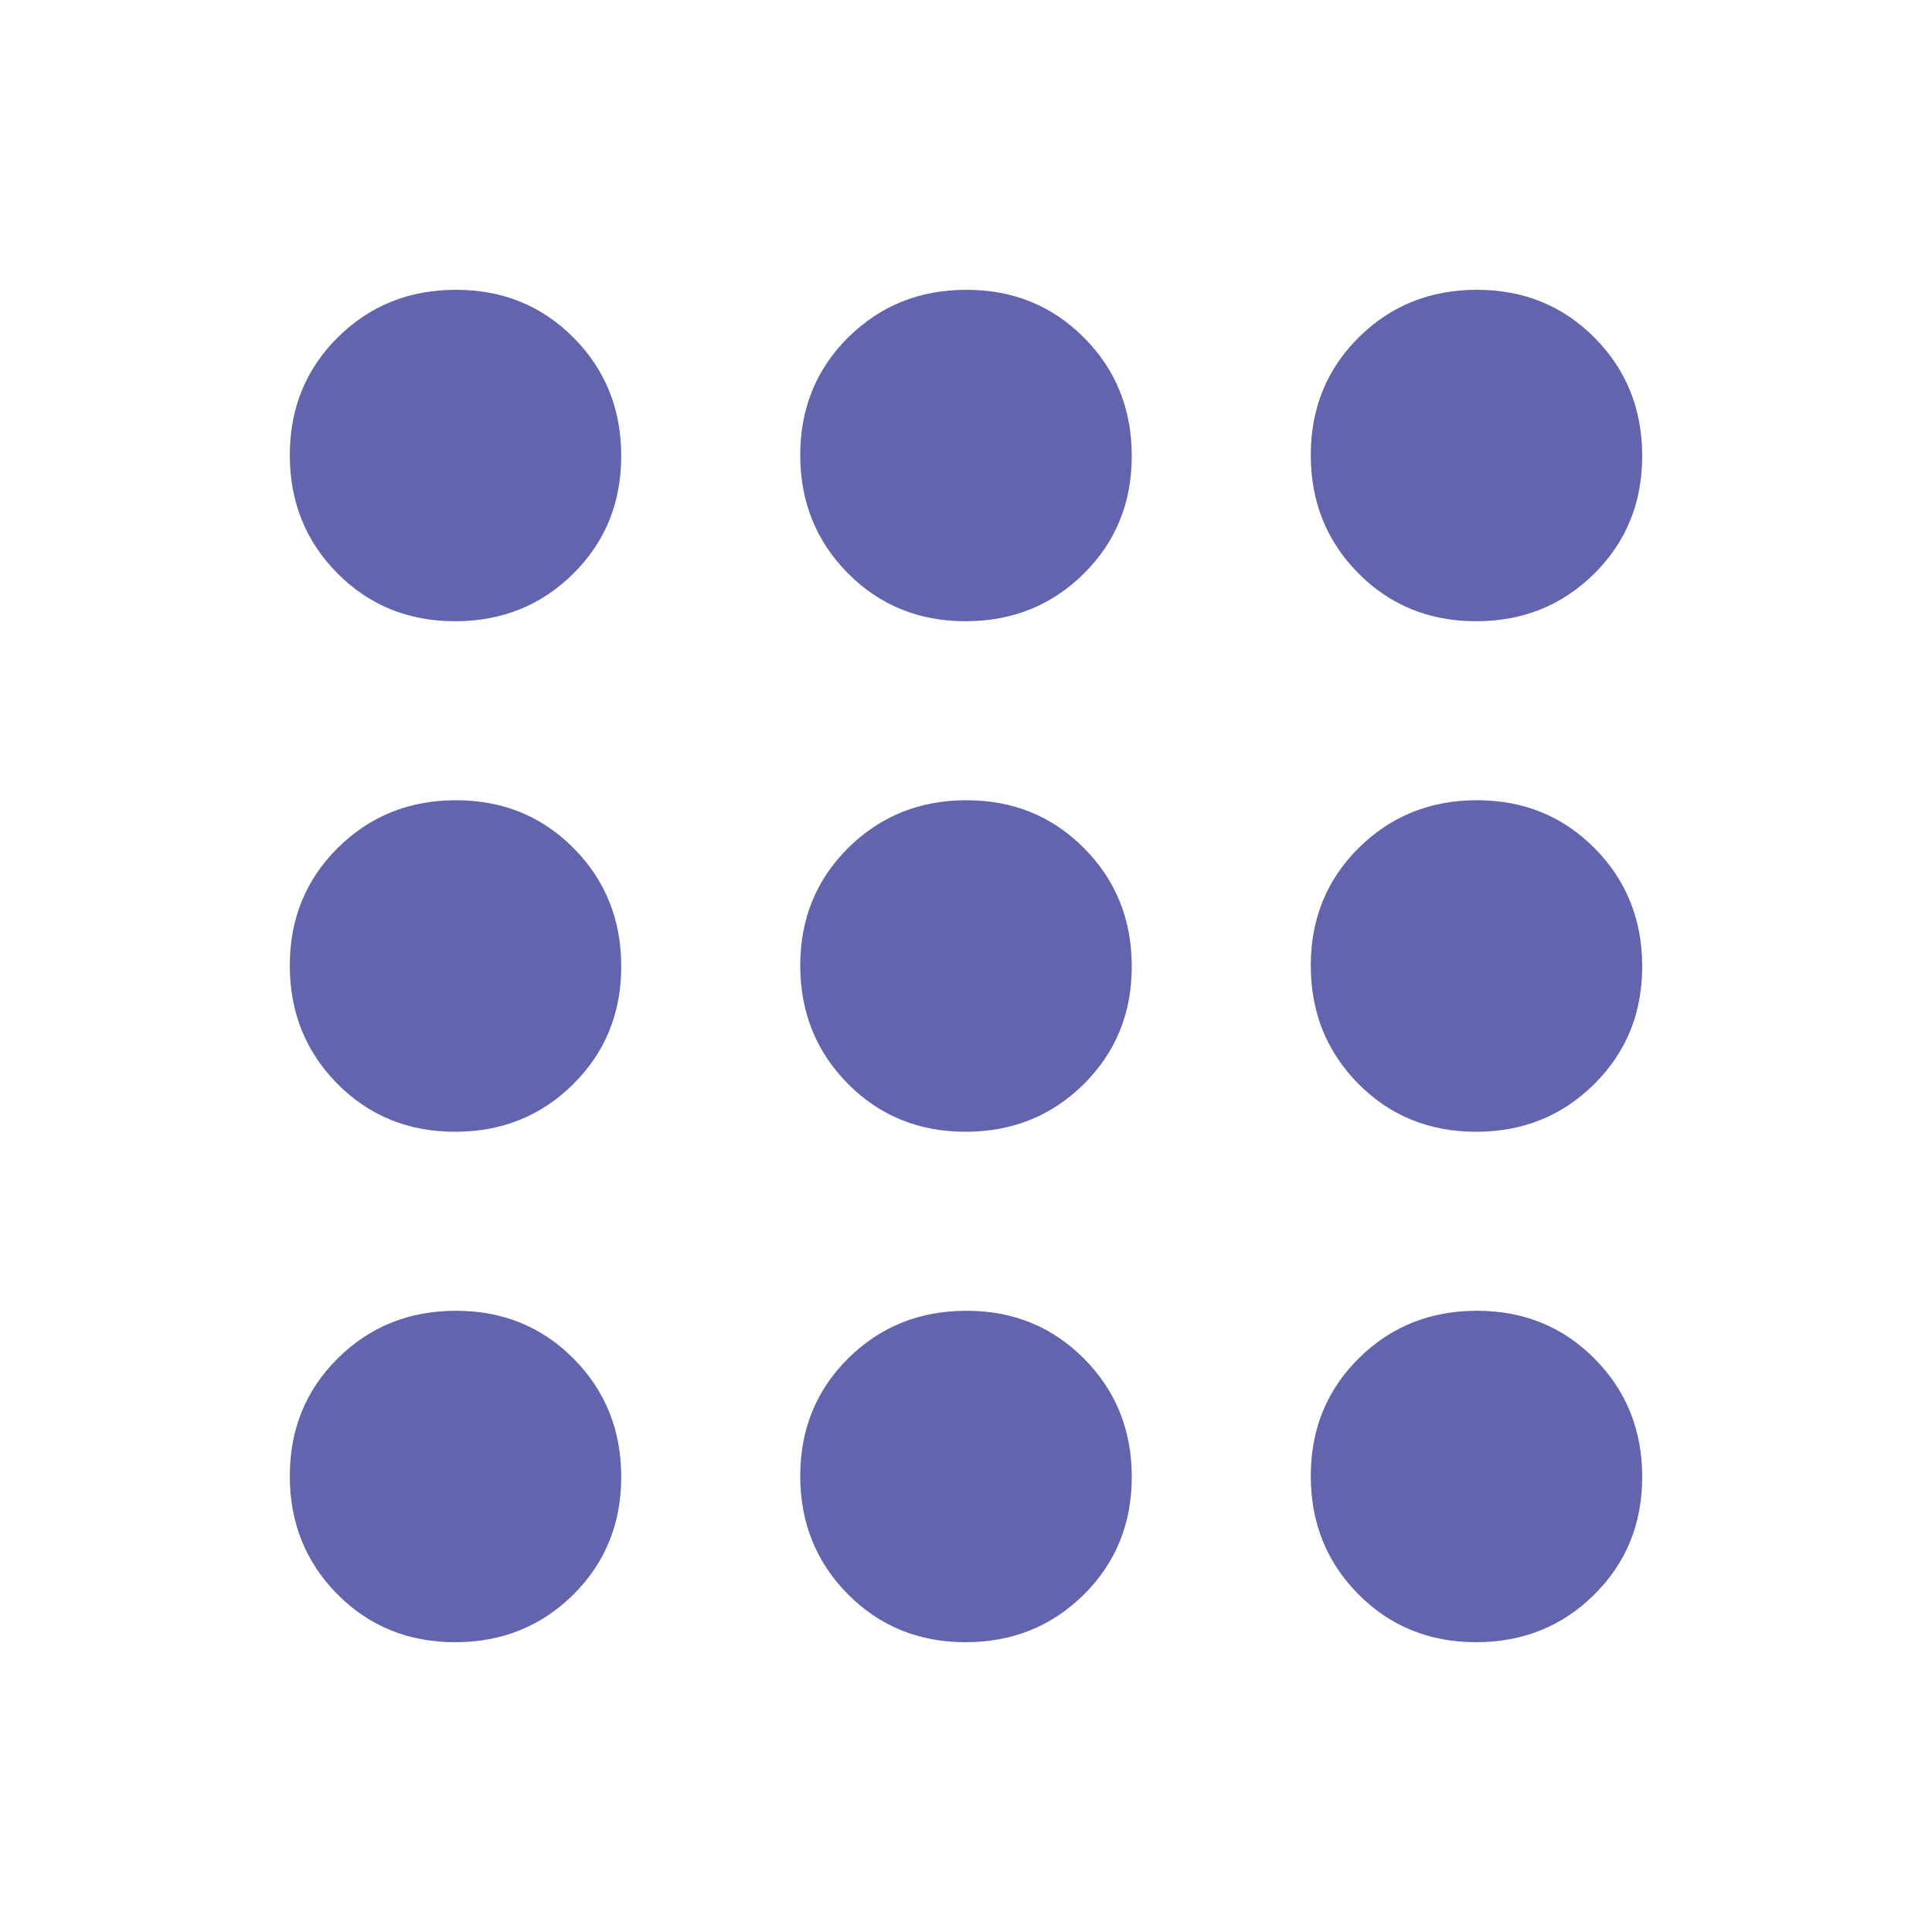 <svg viewBox="0 0 20 20" fill="none" xmlns="http://www.w3.org/2000/svg">
<path d="M4.711 17C4.226 17 3.82 16.834 3.492 16.503C3.164 16.172 3 15.764 3 15.28C3 14.795 3.166 14.389 3.497 14.061C3.828 13.733 4.236 13.569 4.72 13.569C5.205 13.569 5.611 13.735 5.939 14.066C6.267 14.397 6.431 14.805 6.431 15.289C6.431 15.774 6.265 16.18 5.934 16.508C5.603 16.836 5.195 17 4.711 17ZM9.995 17C9.511 17 9.105 16.834 8.777 16.503C8.449 16.172 8.284 15.764 8.284 15.28C8.284 14.795 8.45 14.389 8.781 14.061C9.113 13.733 9.52 13.569 10.005 13.569C10.489 13.569 10.895 13.735 11.223 14.066C11.552 14.397 11.716 14.805 11.716 15.289C11.716 15.774 11.55 16.18 11.219 16.508C10.887 16.836 10.479 17 9.995 17ZM15.28 17C14.796 17 14.389 16.834 14.061 16.503C13.733 16.172 13.569 15.764 13.569 15.28C13.569 14.795 13.735 14.389 14.066 14.061C14.397 13.733 14.805 13.569 15.289 13.569C15.774 13.569 16.18 13.735 16.508 14.066C16.836 14.397 17 14.805 17 15.289C17 15.774 16.834 16.18 16.503 16.508C16.172 16.836 15.764 17 15.28 17ZM4.711 11.716C4.226 11.716 3.82 11.55 3.492 11.219C3.164 10.887 3 10.479 3 9.995C3 9.511 3.166 9.105 3.497 8.777C3.828 8.449 4.236 8.284 4.72 8.284C5.205 8.284 5.611 8.45 5.939 8.781C6.267 9.113 6.431 9.52 6.431 10.005C6.431 10.489 6.265 10.895 5.934 11.223C5.603 11.552 5.195 11.716 4.711 11.716ZM9.995 11.716C9.511 11.716 9.105 11.55 8.777 11.219C8.449 10.887 8.284 10.479 8.284 9.995C8.284 9.511 8.45 9.105 8.781 8.777C9.113 8.449 9.52 8.284 10.005 8.284C10.489 8.284 10.895 8.45 11.223 8.781C11.552 9.113 11.716 9.52 11.716 10.005C11.716 10.489 11.55 10.895 11.219 11.223C10.887 11.552 10.479 11.716 9.995 11.716ZM15.28 11.716C14.796 11.716 14.389 11.55 14.061 11.219C13.733 10.887 13.569 10.479 13.569 9.995C13.569 9.511 13.735 9.105 14.066 8.777C14.397 8.449 14.805 8.284 15.289 8.284C15.774 8.284 16.18 8.45 16.508 8.781C16.836 9.113 17 9.52 17 10.005C17 10.489 16.834 10.895 16.503 11.223C16.172 11.552 15.764 11.716 15.28 11.716ZM4.711 6.431C4.226 6.431 3.82 6.265 3.492 5.934C3.164 5.603 3 5.195 3 4.711C3 4.227 3.166 3.82 3.497 3.492C3.828 3.164 4.236 3 4.72 3C5.205 3 5.611 3.166 5.939 3.497C6.267 3.828 6.431 4.236 6.431 4.72C6.431 5.205 6.265 5.611 5.934 5.939C5.603 6.267 5.195 6.431 4.711 6.431ZM9.995 6.431C9.511 6.431 9.105 6.265 8.777 5.934C8.449 5.603 8.284 5.195 8.284 4.711C8.284 4.227 8.45 3.82 8.781 3.492C9.113 3.164 9.52 3 10.005 3C10.489 3 10.895 3.166 11.223 3.497C11.552 3.828 11.716 4.236 11.716 4.72C11.716 5.205 11.55 5.611 11.219 5.939C10.887 6.267 10.479 6.431 9.995 6.431ZM15.28 6.431C14.796 6.431 14.389 6.265 14.061 5.934C13.733 5.603 13.569 5.195 13.569 4.711C13.569 4.227 13.735 3.82 14.066 3.492C14.397 3.164 14.805 3 15.289 3C15.774 3 16.18 3.166 16.508 3.497C16.836 3.828 17 4.236 17 4.72C17 5.205 16.834 5.611 16.503 5.939C16.172 6.267 15.764 6.431 15.28 6.431Z" fill="#6265AD"/>
</svg>

